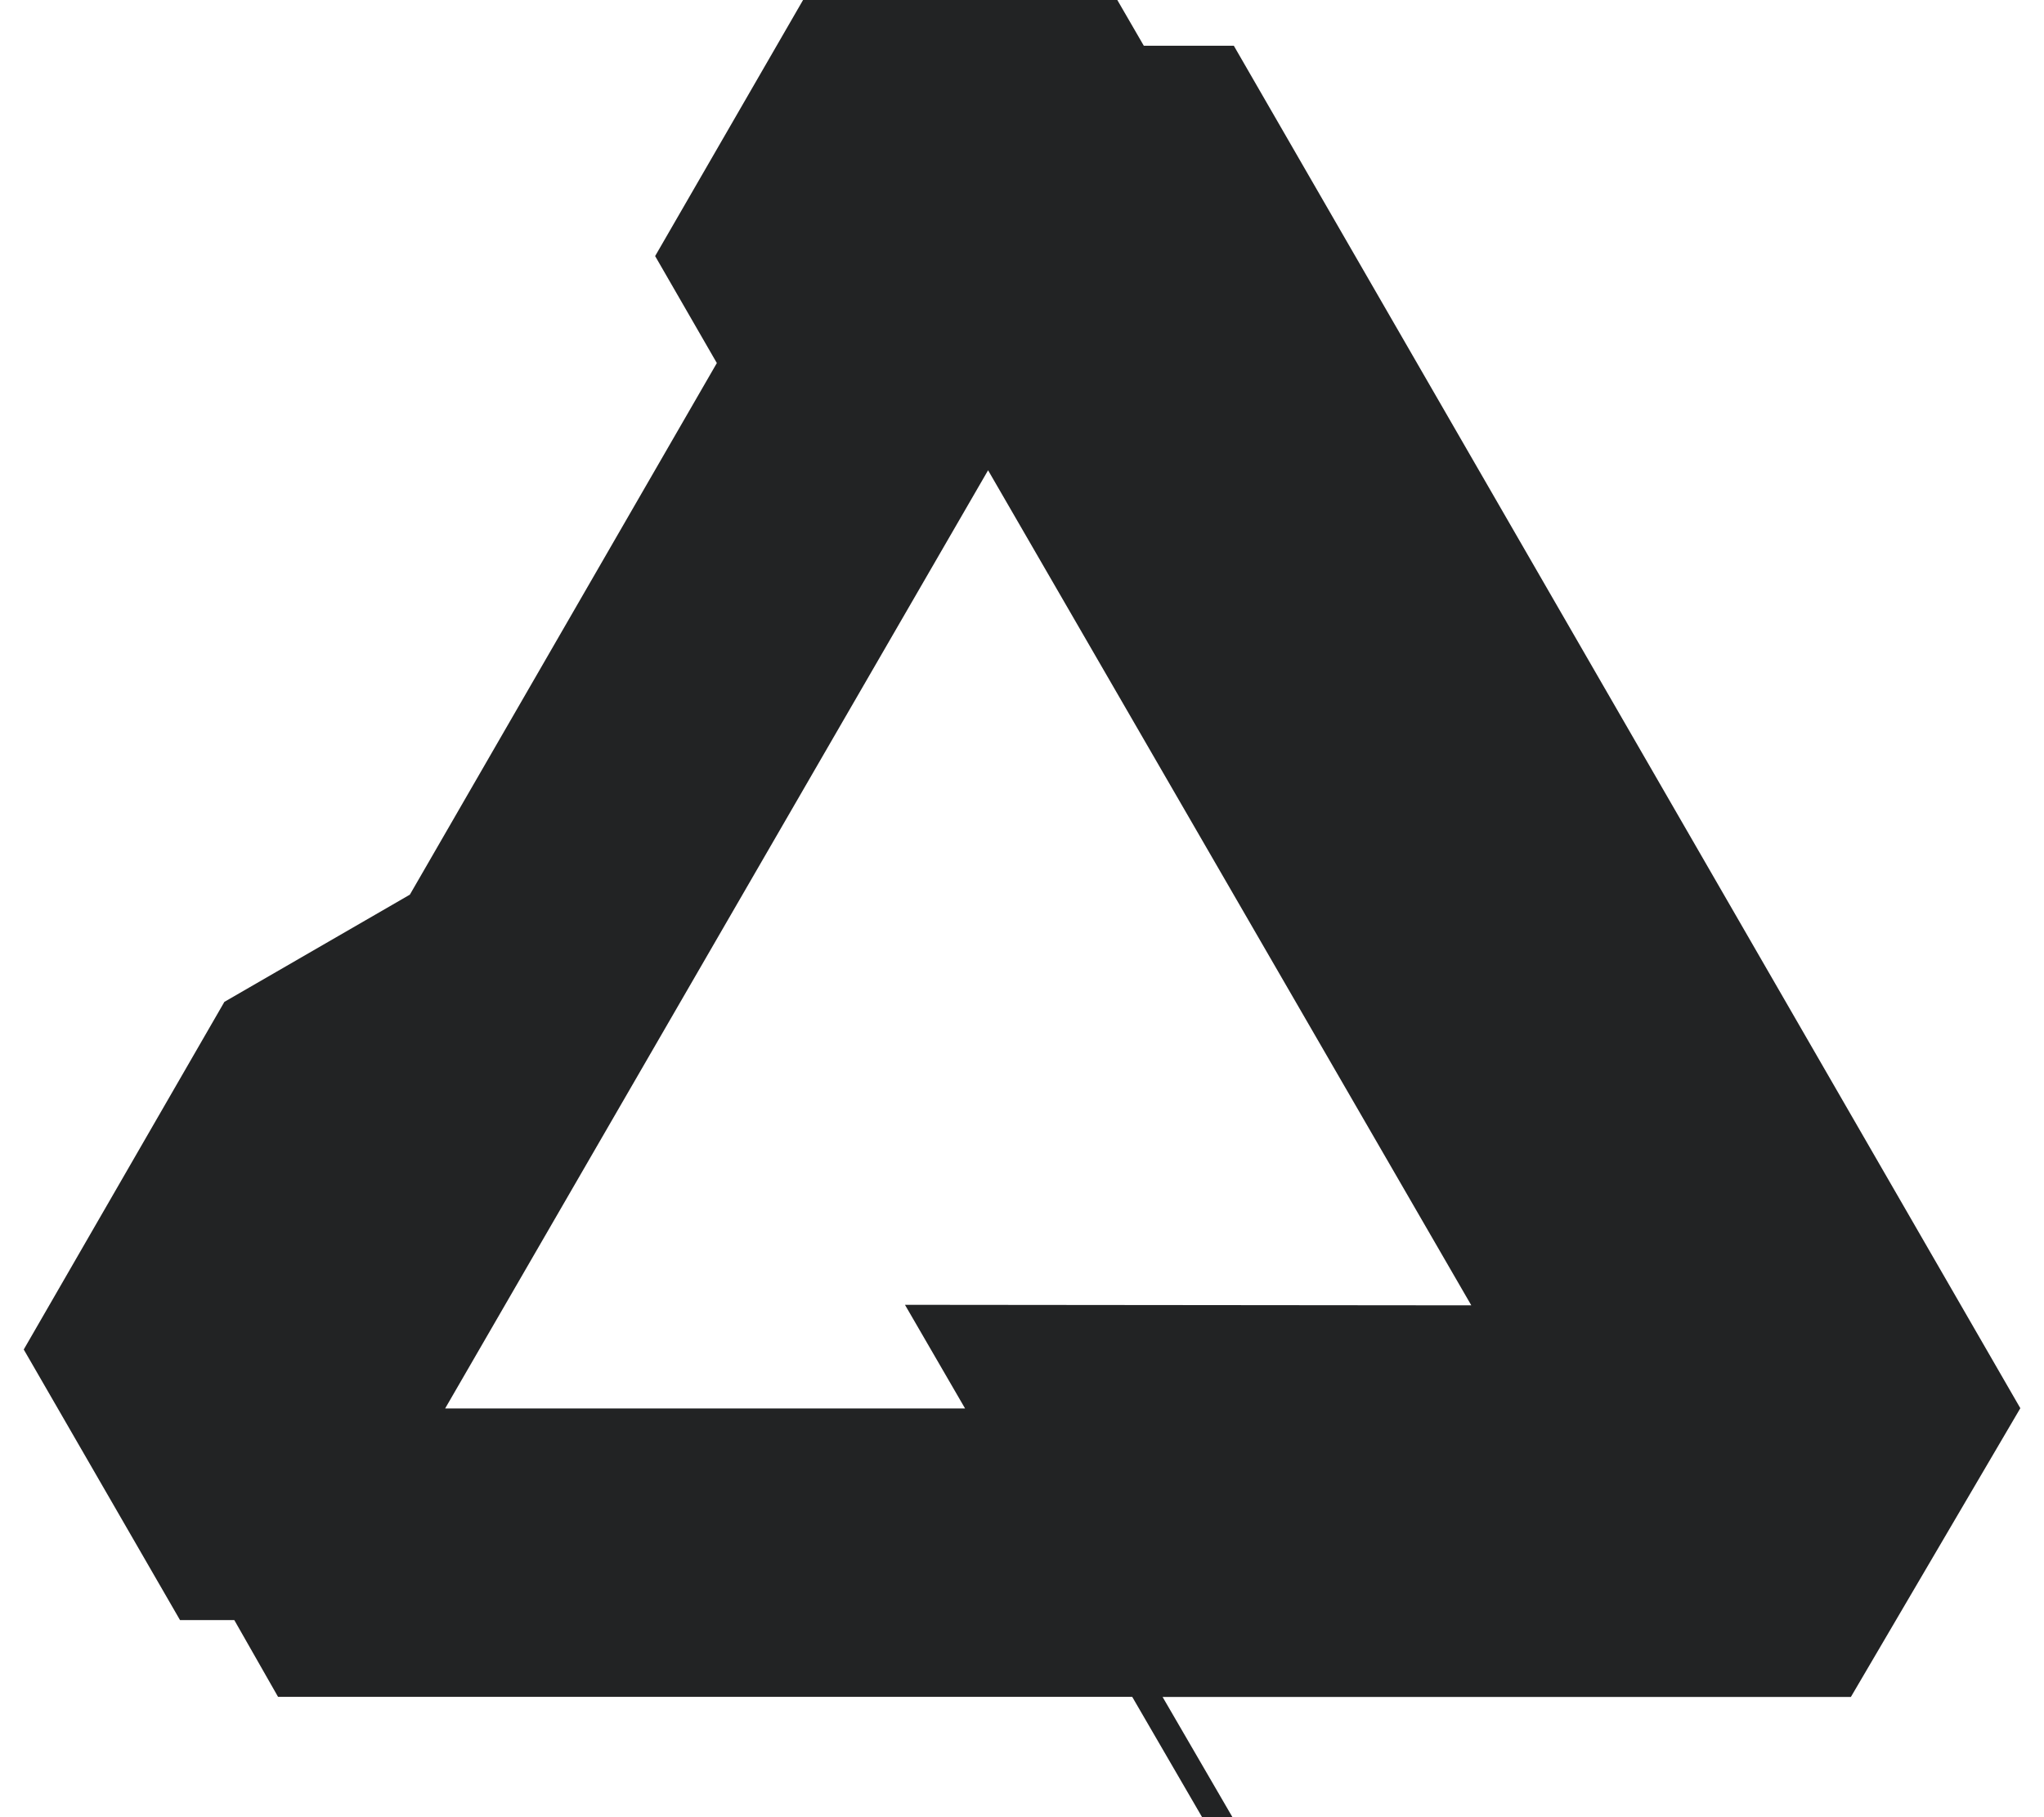 <svg fill="#222324" role="img" viewBox="0 0 27 24" xmlns="http://www.w3.org/2000/svg"><title>Affinity</title><path d="M10.608 0h4.151l0.35 0.604h1.189L26.687 18.598v0.001l-2.238 3.813H15.357l0.923 1.588h-0.401l-0.923-1.589H3.673l-0.578-1.014h-0.717L0.313 17.822l0.002-0.001 2.649-4.589 2.45-1.416 4.055-7.021-0.815-1.413L10.608 0z m2.444 6.211L5.88 18.602h6.868l-0.794-1.369 7.481 0.007-6.383-11.029Z"/></svg>